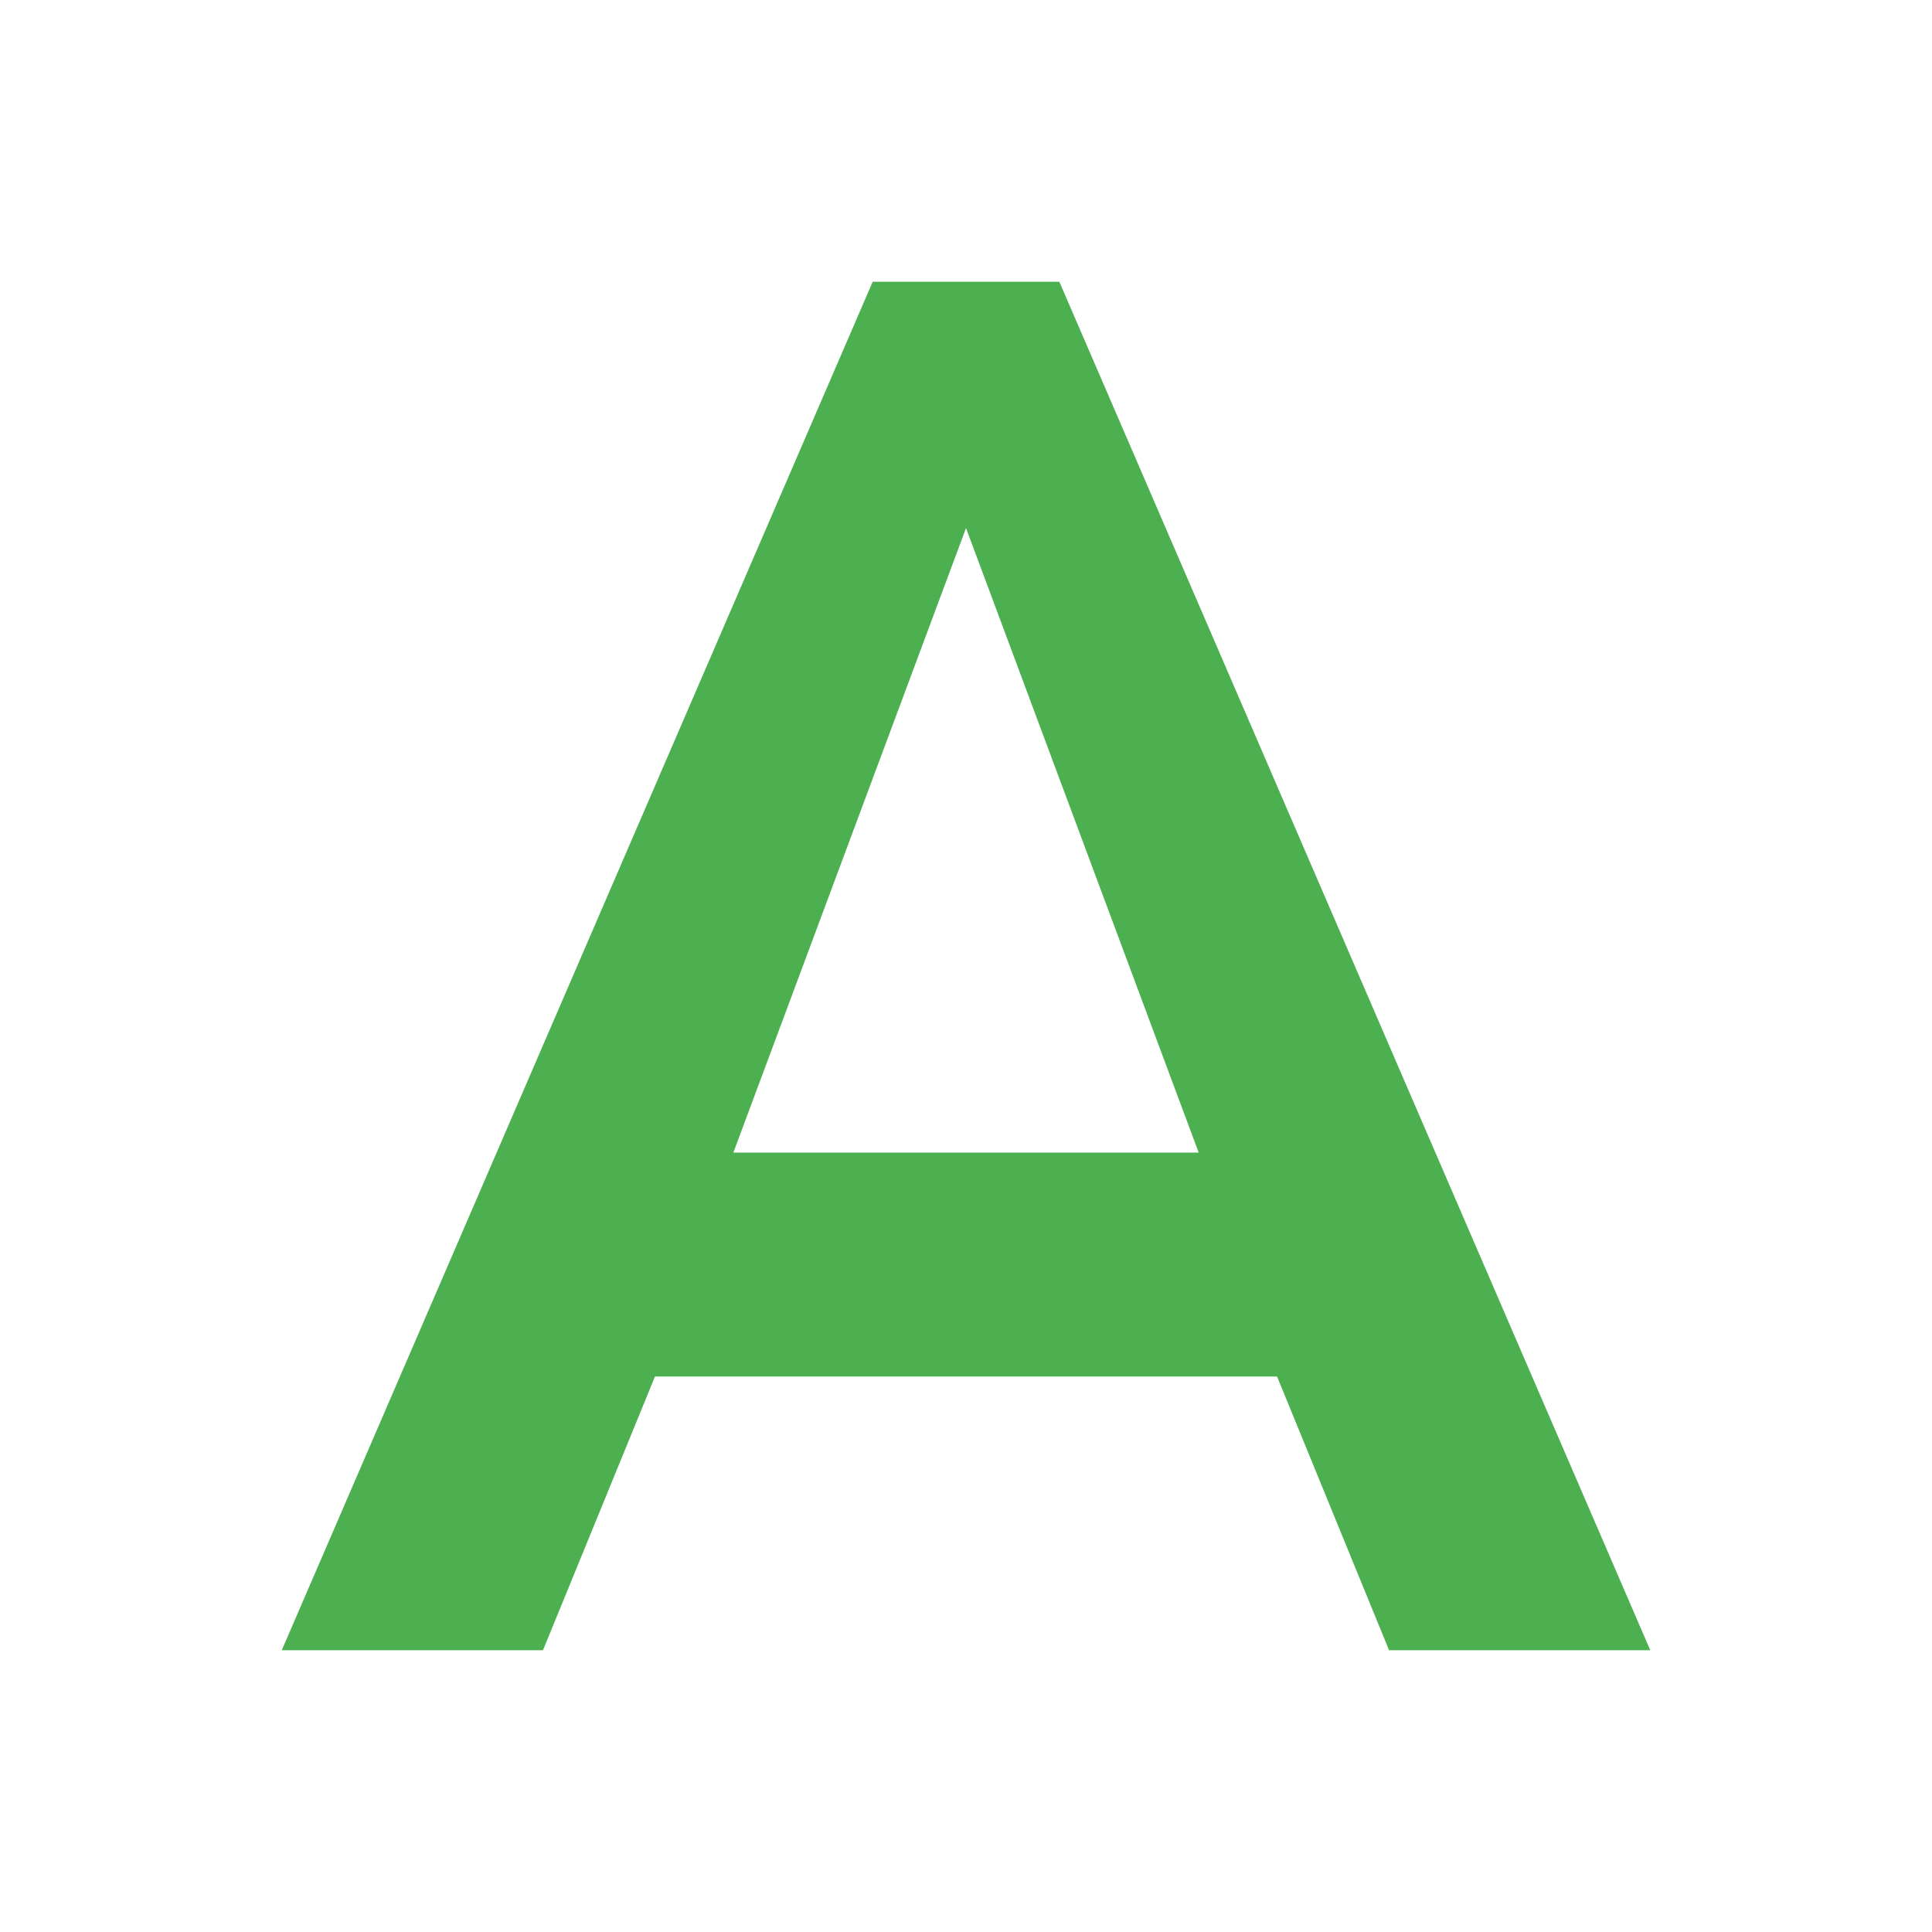 <svg xmlns="http://www.w3.org/2000/svg" viewBox="0 0 48 48" fill="#4CAF50"><path d="m21.682 7l-14.682 34h6.49l2.783-6.801h15.455l2.783 6.801h6.49l-14.682-34h-4.636m2.318 6.121l5.78 15.515h-11.561l5.78-15.515"/></svg>